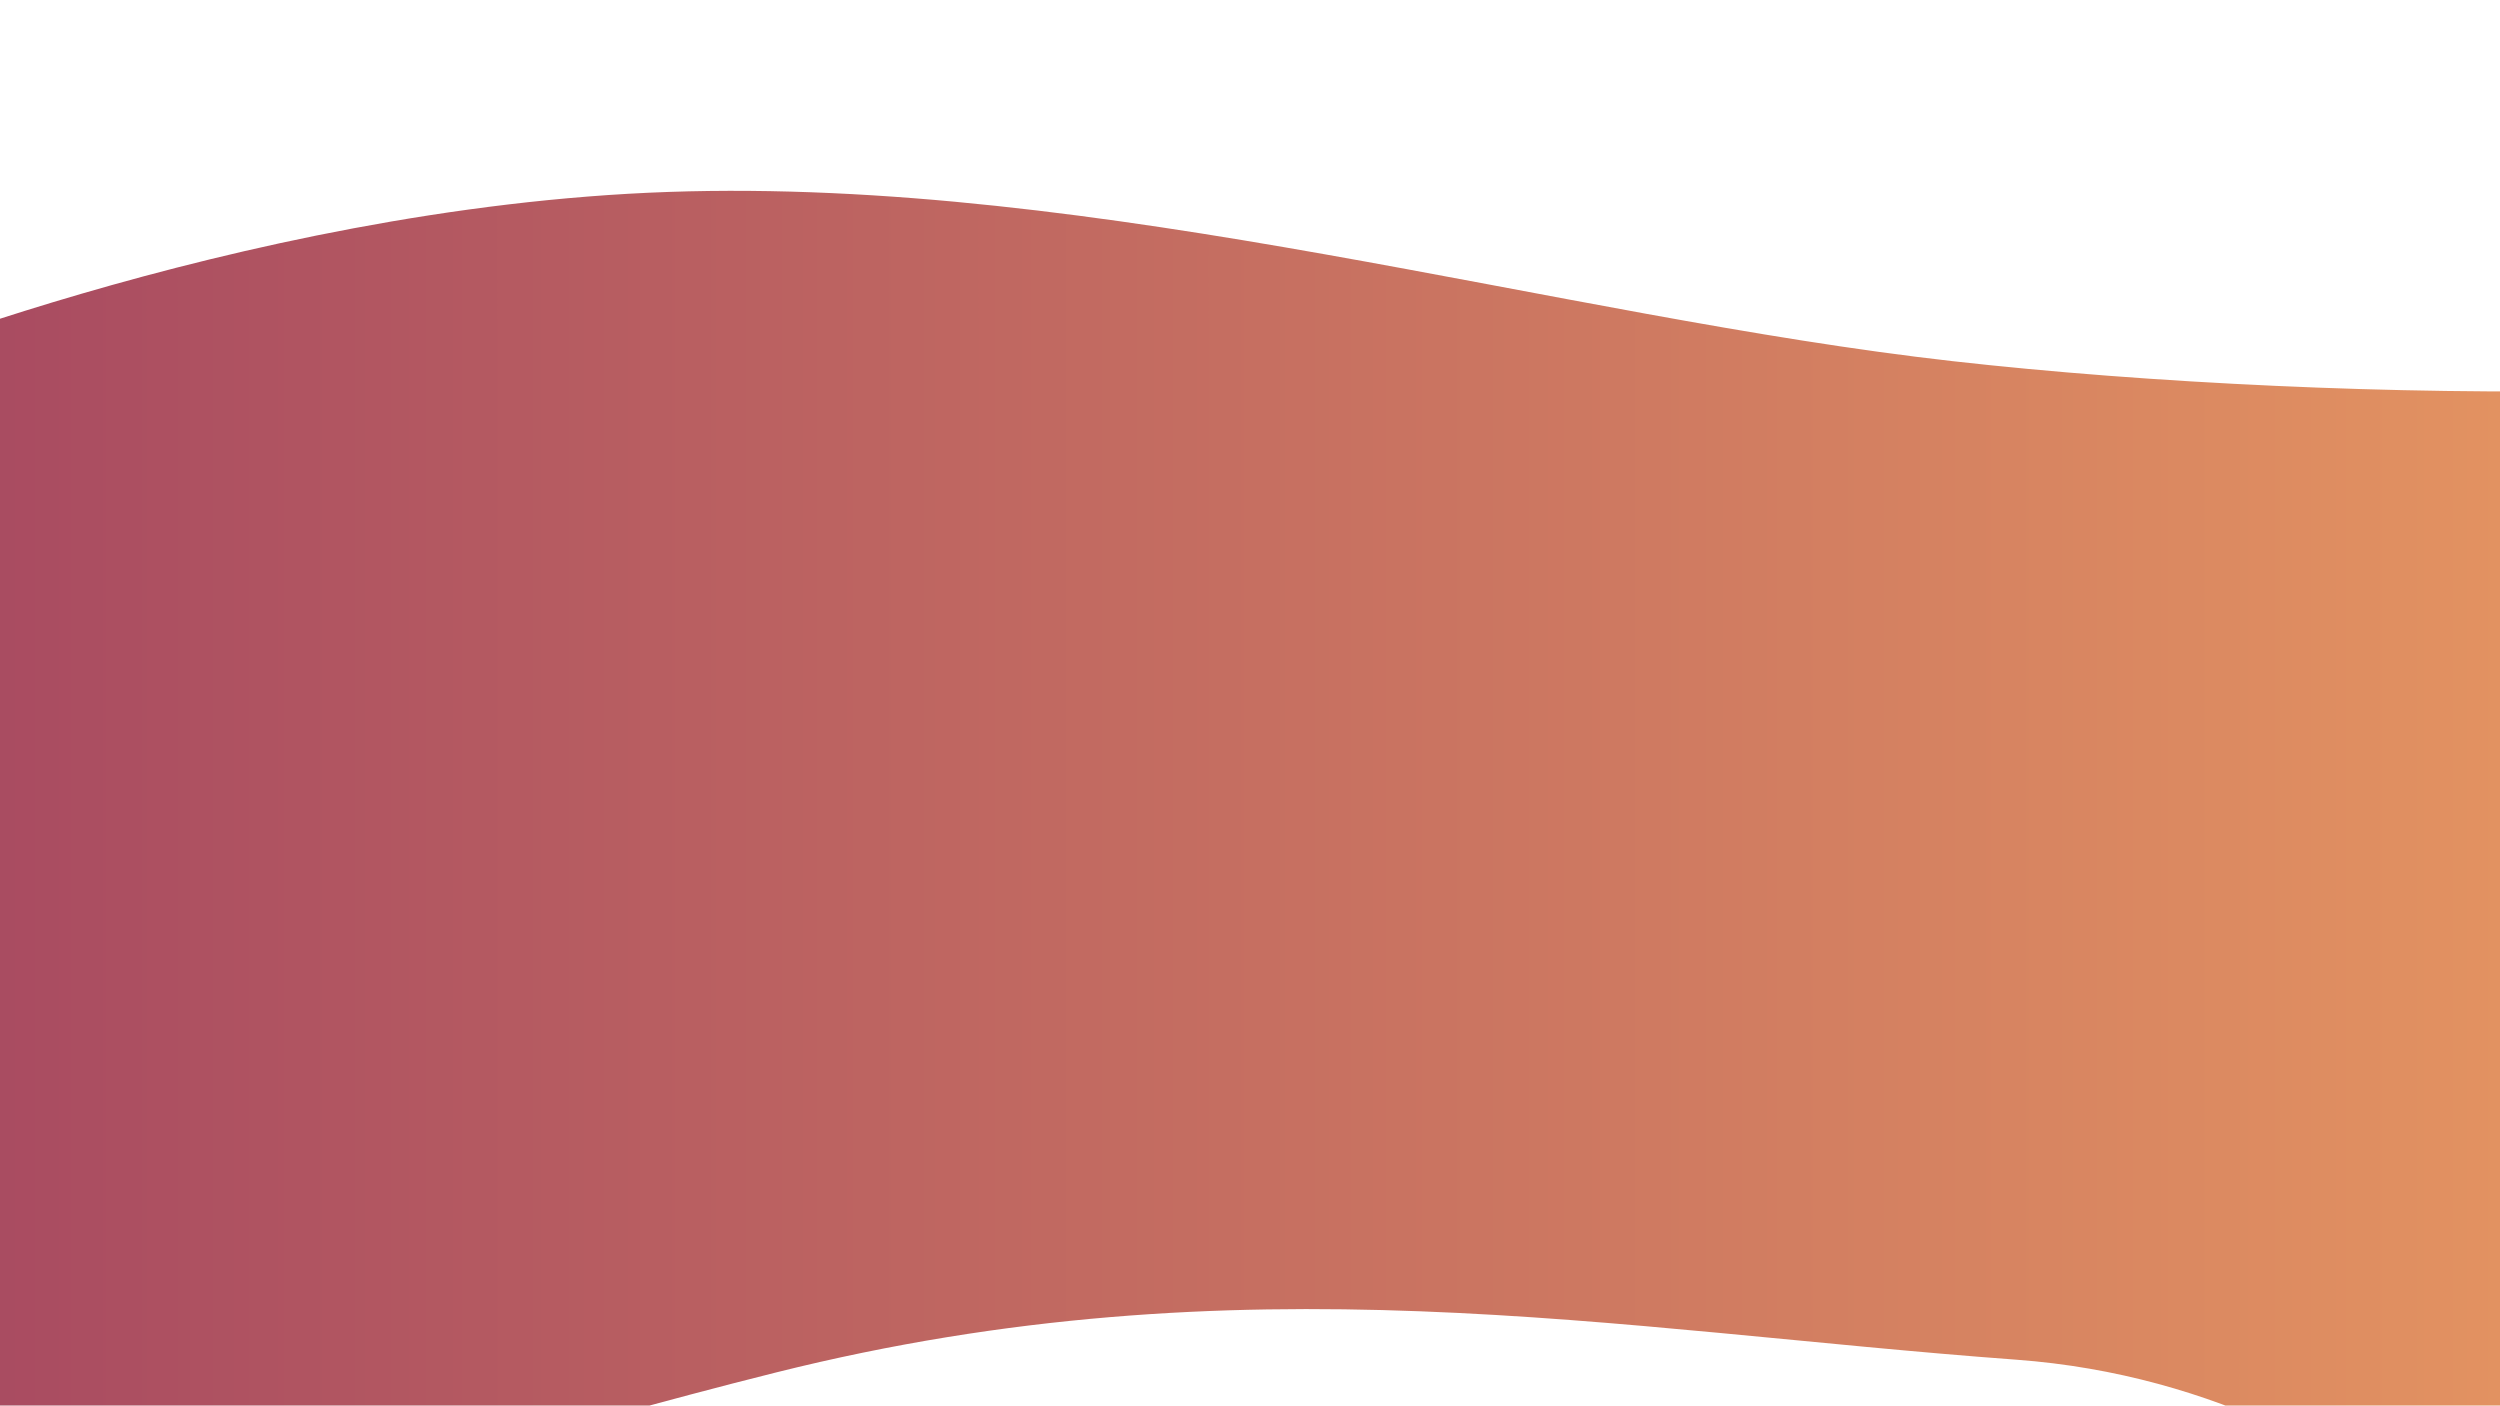 <svg id="Layer_1" data-name="Layer 1" xmlns="http://www.w3.org/2000/svg" xmlns:xlink="http://www.w3.org/1999/xlink" viewBox="0 0 1366 768"><defs><style>.cls-1{fill:url(#linear-gradient);}</style><linearGradient id="linear-gradient" x1="-243" y1="523.01" x2="1719" y2="523.01" gradientUnits="userSpaceOnUse"><stop offset="0" stop-color="#9f3f61"/><stop offset="1" stop-color="#f1a461"/></linearGradient></defs><path class="cls-1" d="M-99.39,210.05S129.48,113,365.29,104.87s486.63,68.19,701.63,92.47,541,25.43,609.17-20.81,34.67,634.59,34.67,634.59l-274,130.62S1321.22,759.11,1101.6,742.93s-423.06-56.64-677.36,6.93-503.5,163-598.52,90.16-63.81-541-63.81-541Z"/></svg>